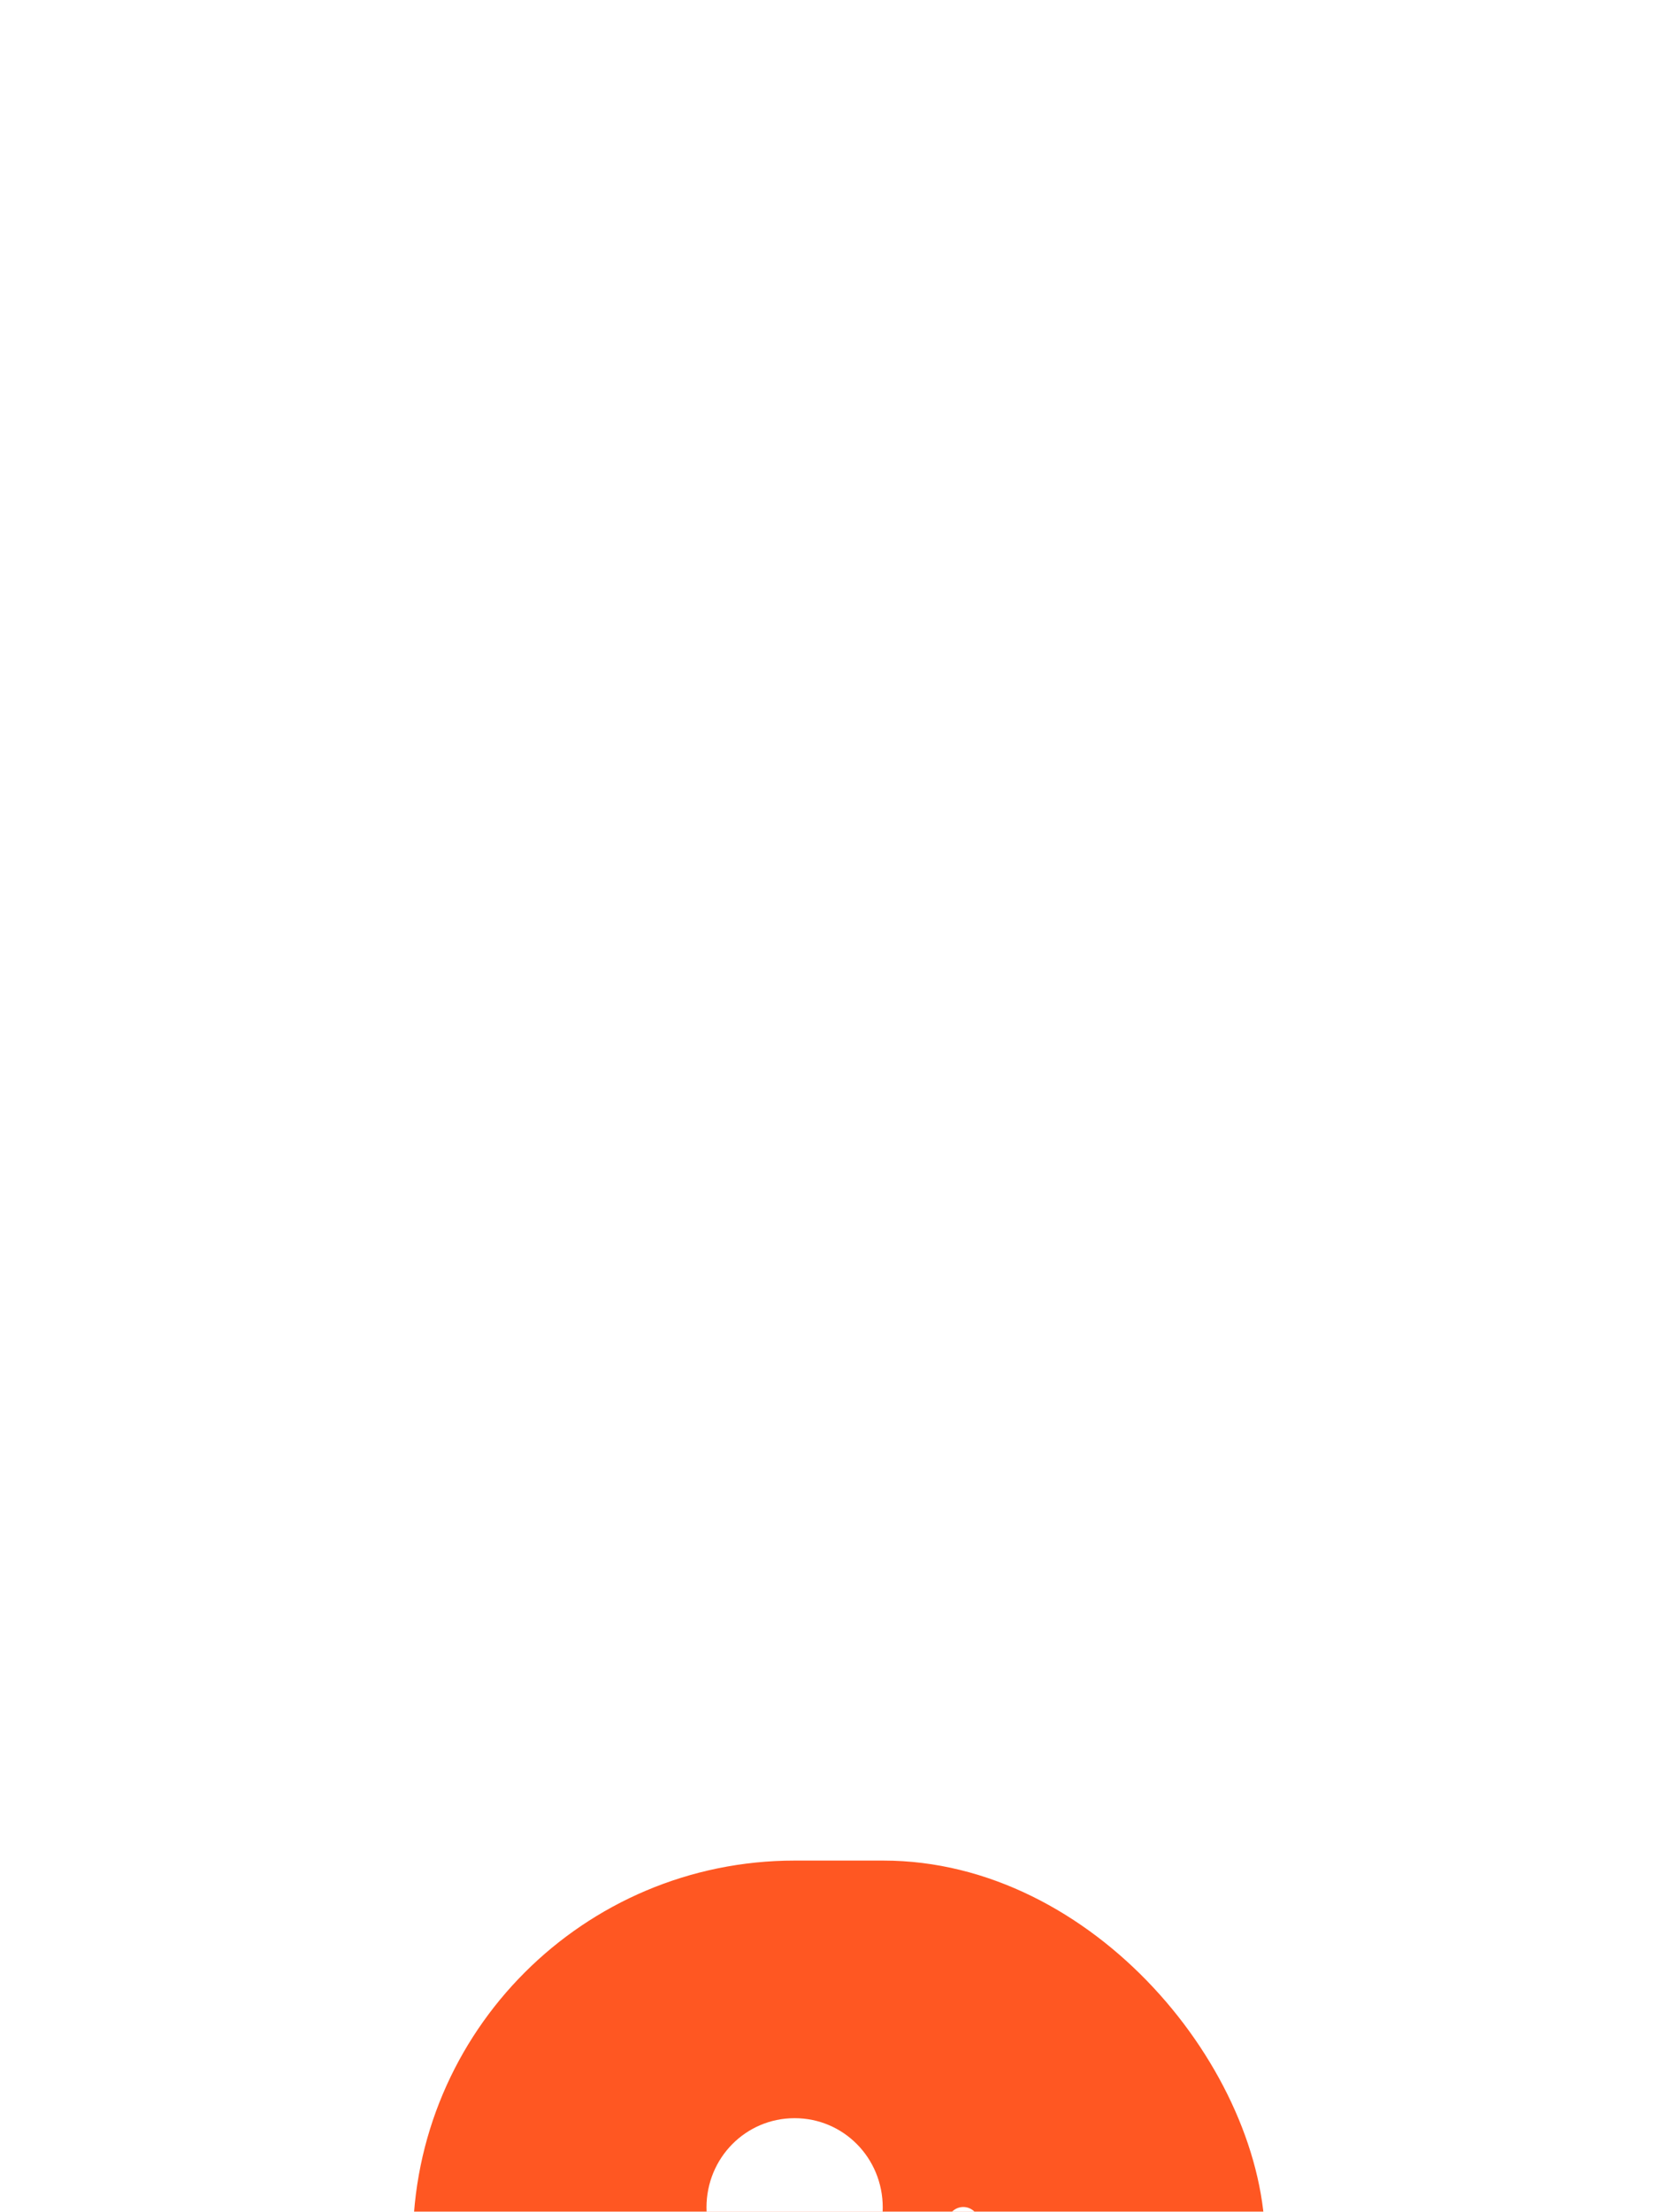 <svg width="126" height="166" viewBox="0 0 126 166" fill="none" xmlns="http://www.w3.org/2000/svg">
<g filter="url(#filter0_ddd_832_869)">
<rect x="31" y="0.642" width="64" height="57.358" rx="28.679" fill="#FF5722"/>
<path fill-rule="evenodd" clip-rule="evenodd" d="M59.667 33.381C63.34 33.381 66.284 30.398 66.284 26.678C66.284 22.958 63.34 19.976 59.667 19.976C55.994 19.976 53.05 22.958 53.05 26.678C53.05 30.398 55.994 33.381 59.667 33.381ZM59.667 36.663C54.272 36.663 49.667 37.525 49.667 40.971C49.667 44.415 54.244 45.309 59.667 45.309C65.06 45.309 69.667 44.447 69.667 41.001C69.667 37.555 65.089 36.663 59.667 36.663ZM73.531 29.426H75.135C75.795 29.426 76.333 29.972 76.333 30.642C76.333 31.311 75.795 31.857 75.135 31.857H73.531V33.427C73.531 34.096 72.994 34.642 72.332 34.642C71.672 34.642 71.133 34.096 71.133 33.427V31.857H69.532C68.87 31.857 68.333 31.311 68.333 30.642C68.333 29.972 68.87 29.426 69.532 29.426H71.133V27.858C71.133 27.188 71.672 26.642 72.332 26.642C72.994 26.642 73.531 27.188 73.531 27.858V29.426Z" fill="white"/>
</g>
<defs>
<filter id="filter0_ddd_832_869" x="0" y="0.642" width="126" height="165.358" filterUnits="userSpaceOnUse" color-interpolation-filters="sRGB">
<feFlood flood-opacity="0" result="BackgroundImageFix"/>
<feColorMatrix in="SourceAlpha" type="matrix" values="0 0 0 0 0 0 0 0 0 0 0 0 0 0 0 0 0 0 127 0" result="hardAlpha"/>
<feOffset dy="19"/>
<feGaussianBlur stdDeviation="9.5"/>
<feColorMatrix type="matrix" values="0 0 0 0 0 0 0 0 0 0 0 0 0 0 0 0 0 0 0.09 0"/>
<feBlend mode="normal" in2="BackgroundImageFix" result="effect1_dropShadow_832_869"/>
<feColorMatrix in="SourceAlpha" type="matrix" values="0 0 0 0 0 0 0 0 0 0 0 0 0 0 0 0 0 0 127 0" result="hardAlpha"/>
<feOffset dy="43"/>
<feGaussianBlur stdDeviation="13"/>
<feColorMatrix type="matrix" values="0 0 0 0 0 0 0 0 0 0 0 0 0 0 0 0 0 0 0.05 0"/>
<feBlend mode="normal" in2="effect1_dropShadow_832_869" result="effect2_dropShadow_832_869"/>
<feColorMatrix in="SourceAlpha" type="matrix" values="0 0 0 0 0 0 0 0 0 0 0 0 0 0 0 0 0 0 127 0" result="hardAlpha"/>
<feOffset dy="77"/>
<feGaussianBlur stdDeviation="15.5"/>
<feColorMatrix type="matrix" values="0 0 0 0 0 0 0 0 0 0 0 0 0 0 0 0 0 0 0.01 0"/>
<feBlend mode="normal" in2="effect2_dropShadow_832_869" result="effect3_dropShadow_832_869"/>
<feBlend mode="normal" in="SourceGraphic" in2="effect3_dropShadow_832_869" result="shape"/>
</filter>
</defs>
</svg>
